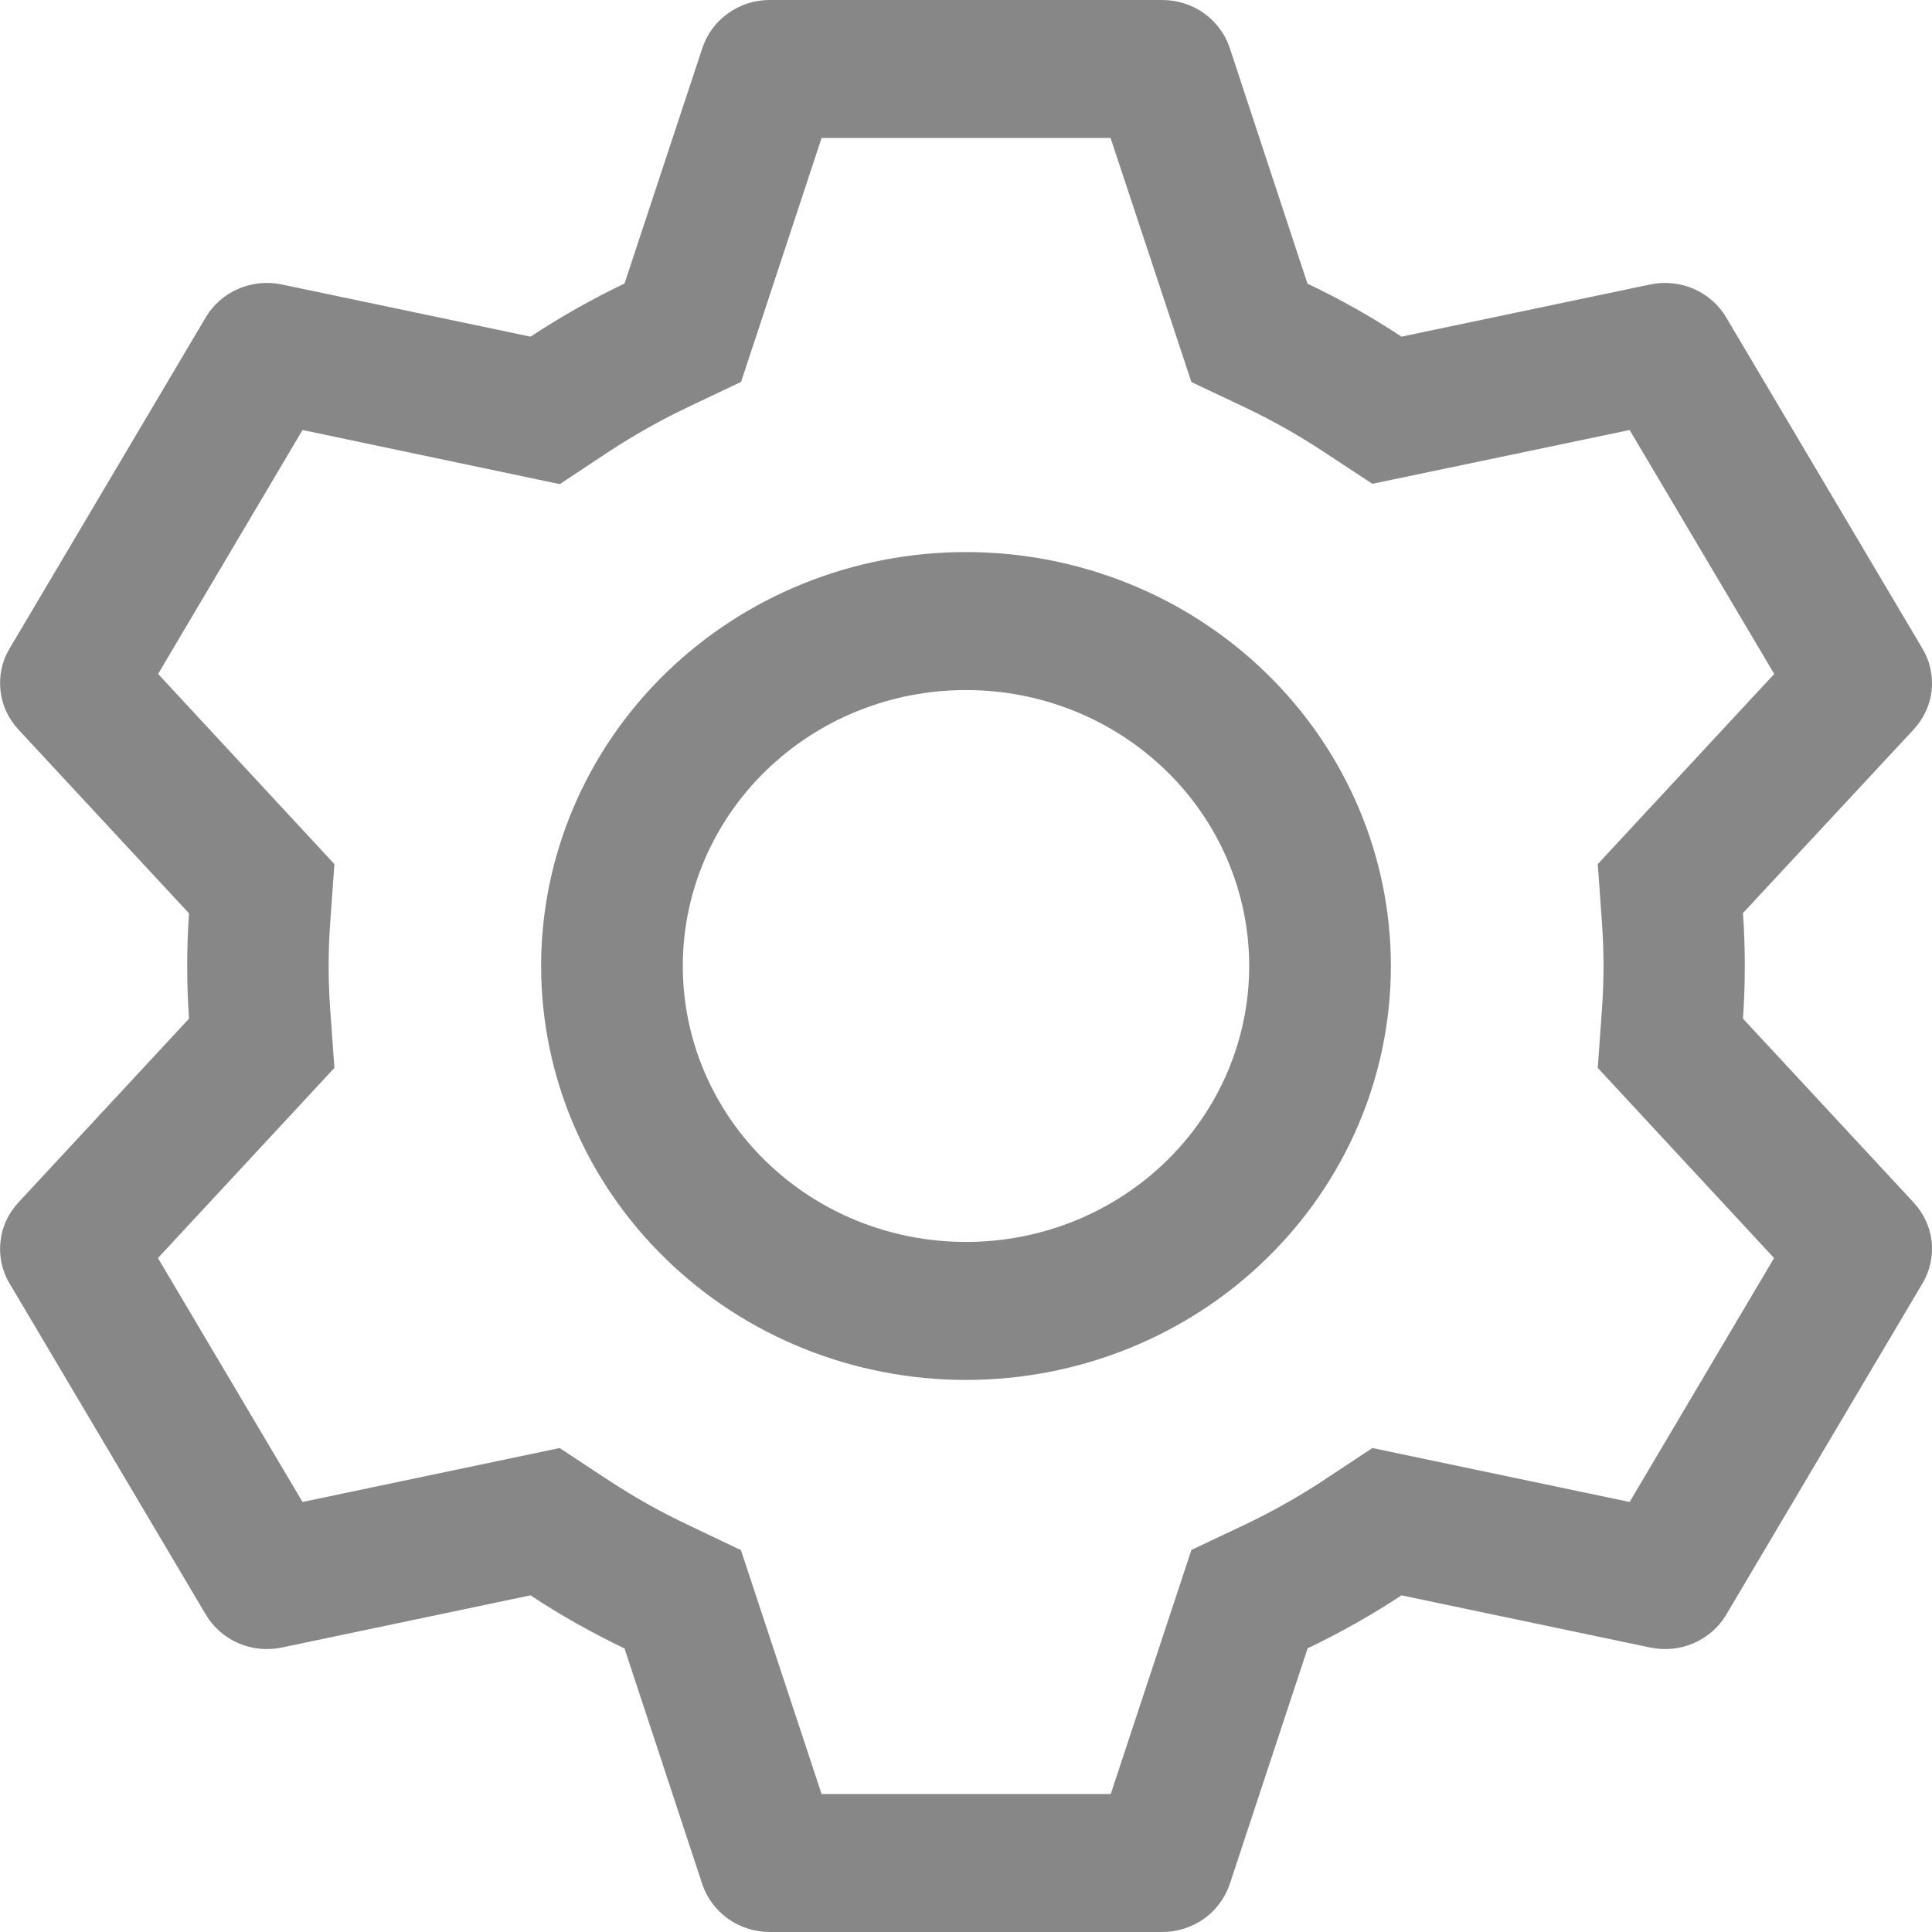 <svg width="12" height="12" viewBox="0 0 12 12" fill="none" xmlns="http://www.w3.org/2000/svg">
<path d="M7.219 0C7.312 2.85927e-06 7.403 0.029 7.478 0.082C7.553 0.136 7.609 0.211 7.638 0.297L8.121 1.762C8.325 1.859 8.519 1.968 8.705 2.091L10.249 1.767C10.34 1.748 10.435 1.757 10.52 1.794C10.605 1.831 10.676 1.894 10.722 1.972L11.941 4.029C11.988 4.107 12.007 4.198 11.998 4.289C11.988 4.379 11.948 4.464 11.886 4.531L10.826 5.671C10.841 5.889 10.841 6.109 10.826 6.327L11.886 7.469C11.948 7.536 11.988 7.621 11.998 7.711C12.007 7.802 11.988 7.893 11.941 7.971L10.722 10.029C10.676 10.107 10.605 10.169 10.52 10.206C10.435 10.243 10.34 10.252 10.249 10.233L8.705 9.909C8.52 10.031 8.325 10.141 8.122 10.238L7.638 11.703C7.609 11.789 7.553 11.864 7.478 11.918C7.403 11.971 7.312 12 7.219 12H4.781C4.688 12 4.597 11.971 4.522 11.918C4.447 11.864 4.391 11.789 4.362 11.703L3.879 10.239C3.677 10.142 3.481 10.032 3.295 9.909L1.751 10.233C1.66 10.252 1.565 10.243 1.48 10.206C1.395 10.169 1.324 10.106 1.278 10.028L0.059 7.971C0.012 7.893 -0.007 7.802 0.003 7.711C0.012 7.621 0.052 7.536 0.114 7.469L1.174 6.327C1.159 6.109 1.159 5.891 1.174 5.673L0.114 4.531C0.052 4.464 0.012 4.379 0.003 4.289C-0.007 4.198 0.012 4.107 0.059 4.029L1.278 1.971C1.324 1.893 1.395 1.831 1.48 1.794C1.565 1.757 1.66 1.748 1.751 1.767L3.295 2.091C3.481 1.969 3.676 1.858 3.879 1.761L4.363 0.297C4.392 0.211 4.447 0.136 4.522 0.083C4.597 0.029 4.687 0 4.78 0H7.218H7.219ZM6.897 0.857H5.103L4.603 2.372L4.266 2.532C4.101 2.611 3.941 2.701 3.788 2.801L3.477 3.007L1.879 2.671L0.982 4.186L2.077 5.367L2.051 5.731C2.038 5.91 2.038 6.09 2.051 6.269L2.077 6.633L0.981 7.814L1.879 9.329L3.476 8.994L3.787 9.199C3.94 9.299 4.1 9.389 4.266 9.468L4.602 9.628L5.103 11.143H6.899L7.4 9.627L7.736 9.468C7.902 9.389 8.061 9.299 8.214 9.199L8.524 8.994L10.122 9.329L11.019 7.814L9.924 6.633L9.95 6.269C9.963 6.09 9.963 5.91 9.95 5.73L9.924 5.367L11.02 4.186L10.122 2.671L8.524 3.005L8.214 2.801C8.061 2.701 7.902 2.611 7.736 2.532L7.4 2.373L6.898 0.857H6.897ZM6 3.429C6.7 3.429 7.371 3.699 7.866 4.182C8.361 4.664 8.639 5.318 8.639 6C8.639 6.682 8.361 7.336 7.866 7.818C7.371 8.301 6.7 8.571 6 8.571C5.3 8.571 4.629 8.301 4.134 7.818C3.639 7.336 3.361 6.682 3.361 6C3.361 5.318 3.639 4.664 4.134 4.182C4.629 3.699 5.3 3.429 6 3.429ZM6 4.286C5.533 4.286 5.086 4.466 4.756 4.788C4.426 5.109 4.241 5.545 4.241 6C4.241 6.455 4.426 6.891 4.756 7.212C5.086 7.534 5.533 7.714 6 7.714C6.467 7.714 6.914 7.534 7.244 7.212C7.574 6.891 7.759 6.455 7.759 6C7.759 5.545 7.574 5.109 7.244 4.788C6.914 4.466 6.467 4.286 6 4.286Z" fill="#878787"/>
</svg>
